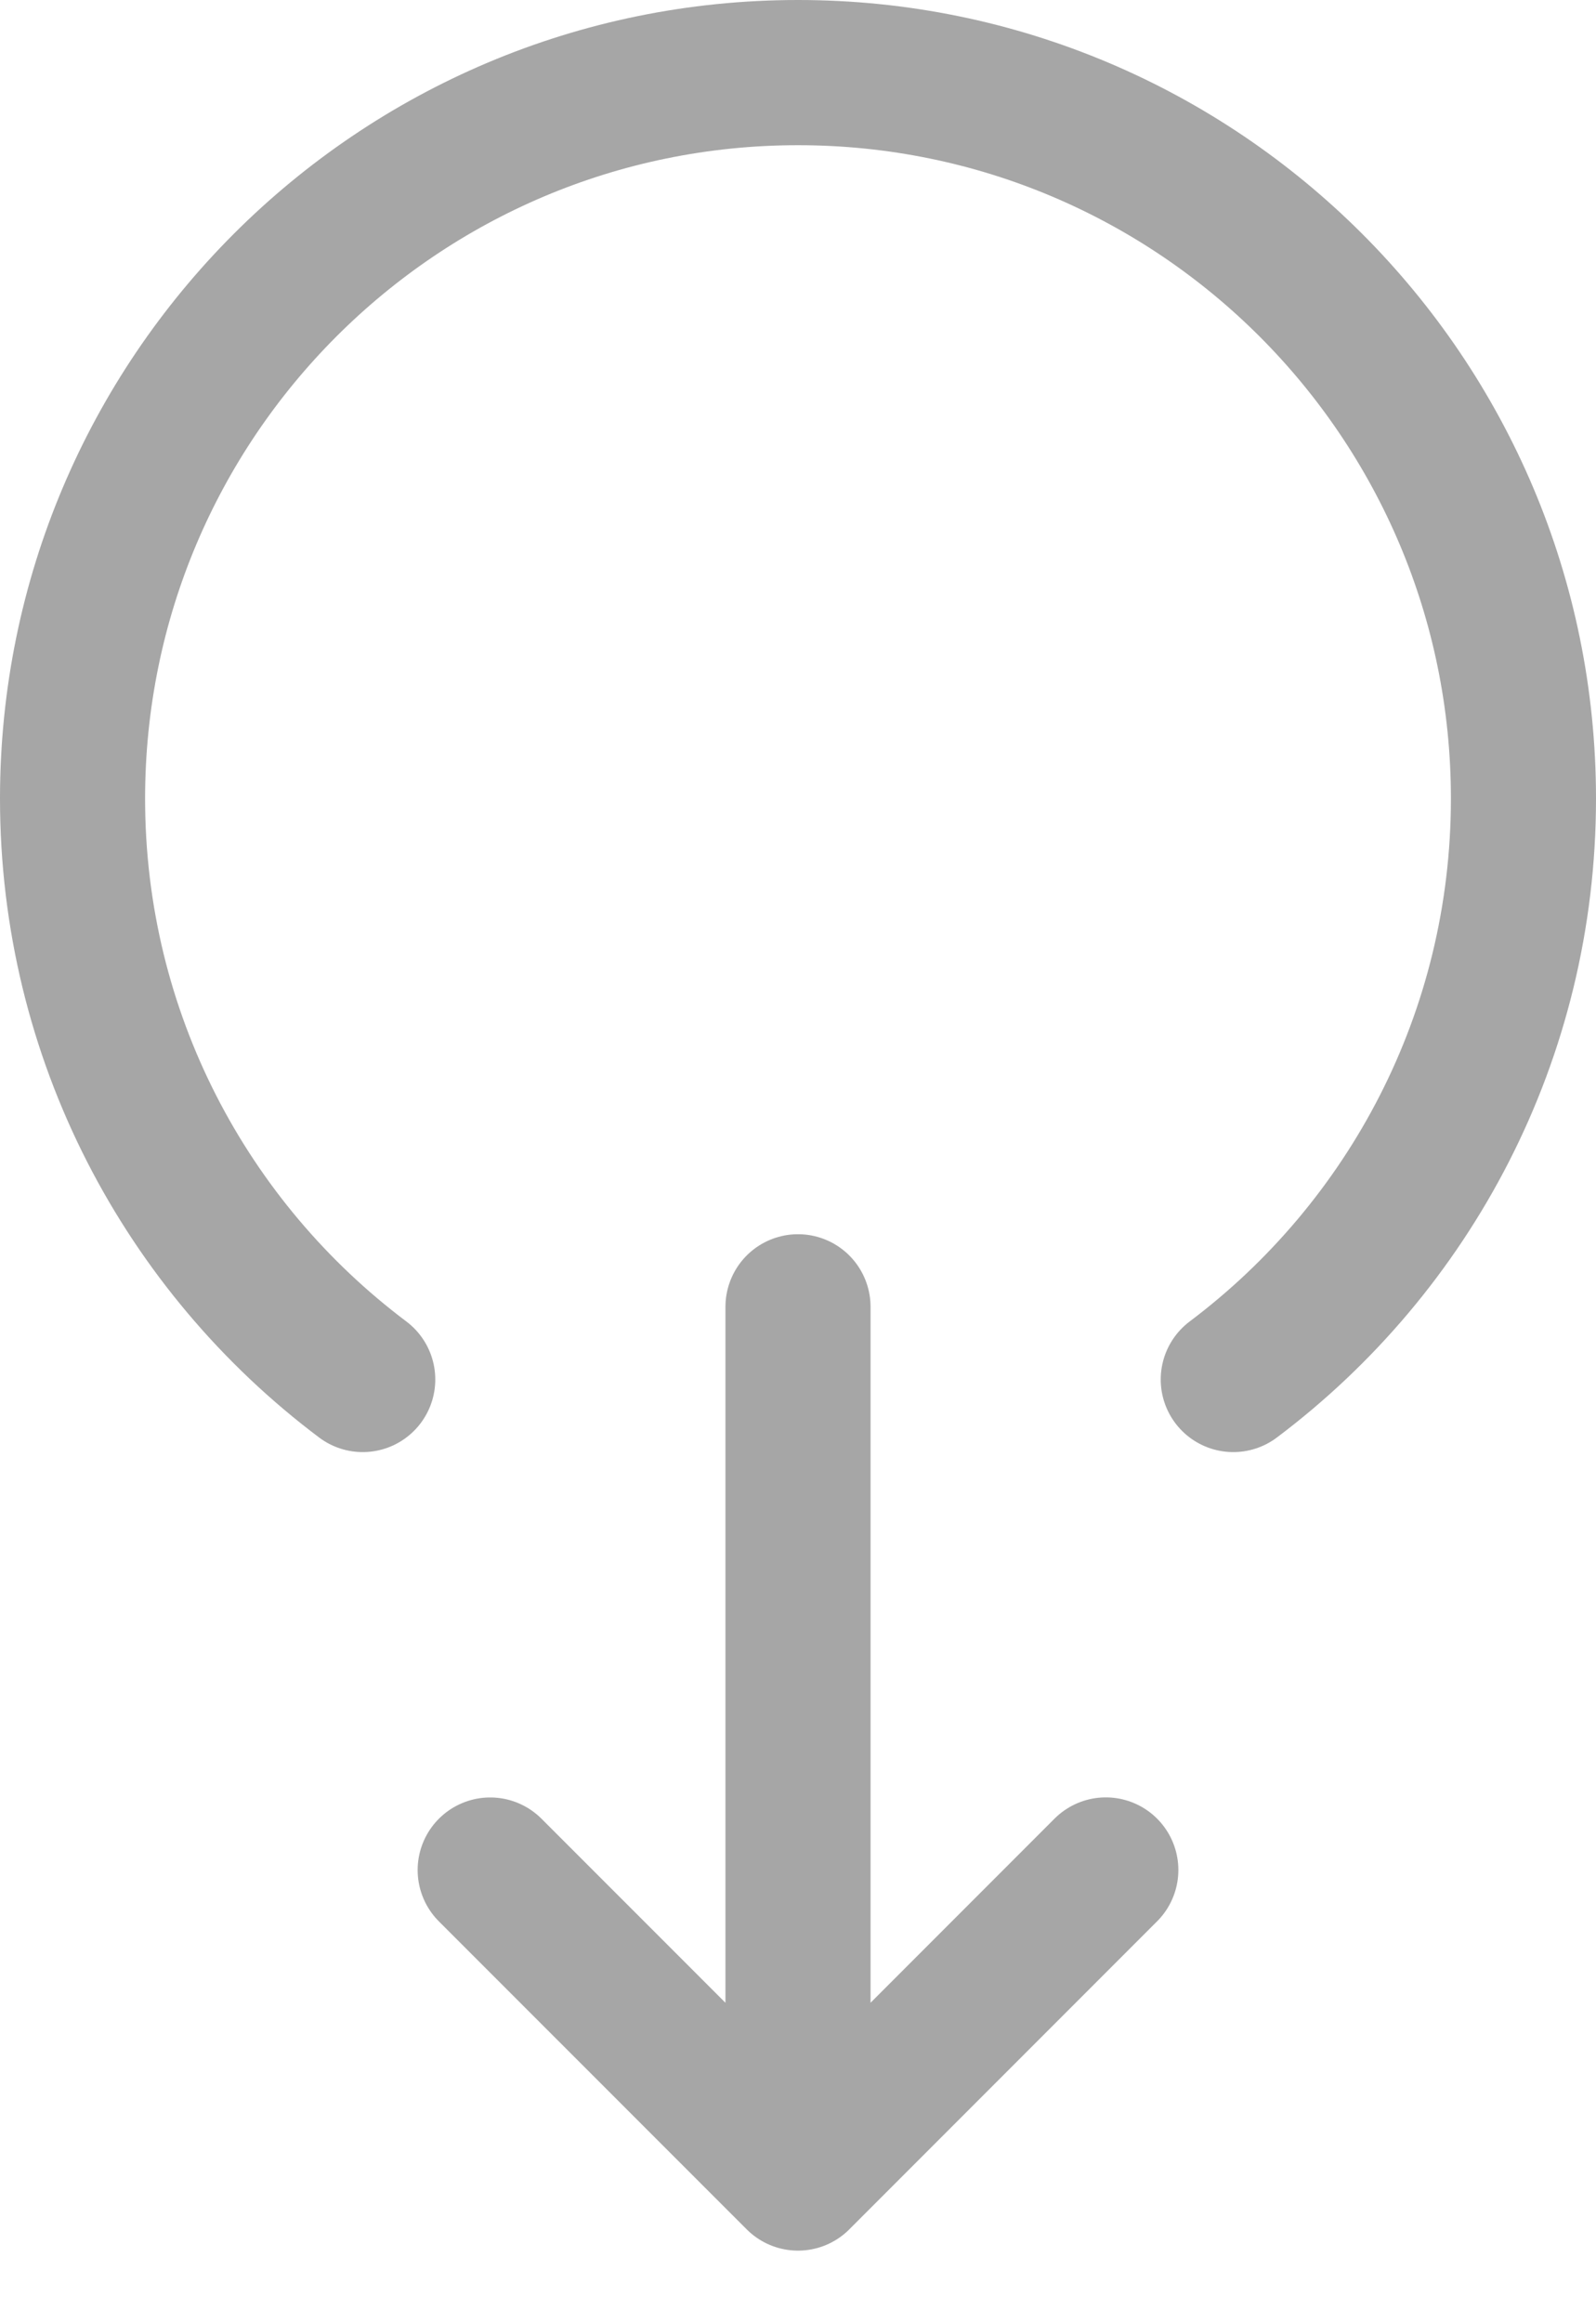 <svg width="22" height="32" viewBox="0 0 22 32" fill="none" xmlns="http://www.w3.org/2000/svg">
<path d="M5 19.001C2.571 17.176 1 14.272 1 11C1 5.477 5.477 1 11 1C16.523 1 21 5.477 21 11C21 14.272 19.429 17.176 17 19.001M11 18V30M11 30L15.243 25.757M11 30L6.757 25.758" stroke="#A6A6A6" stroke-width="2" stroke-linecap="round"/>
</svg>
